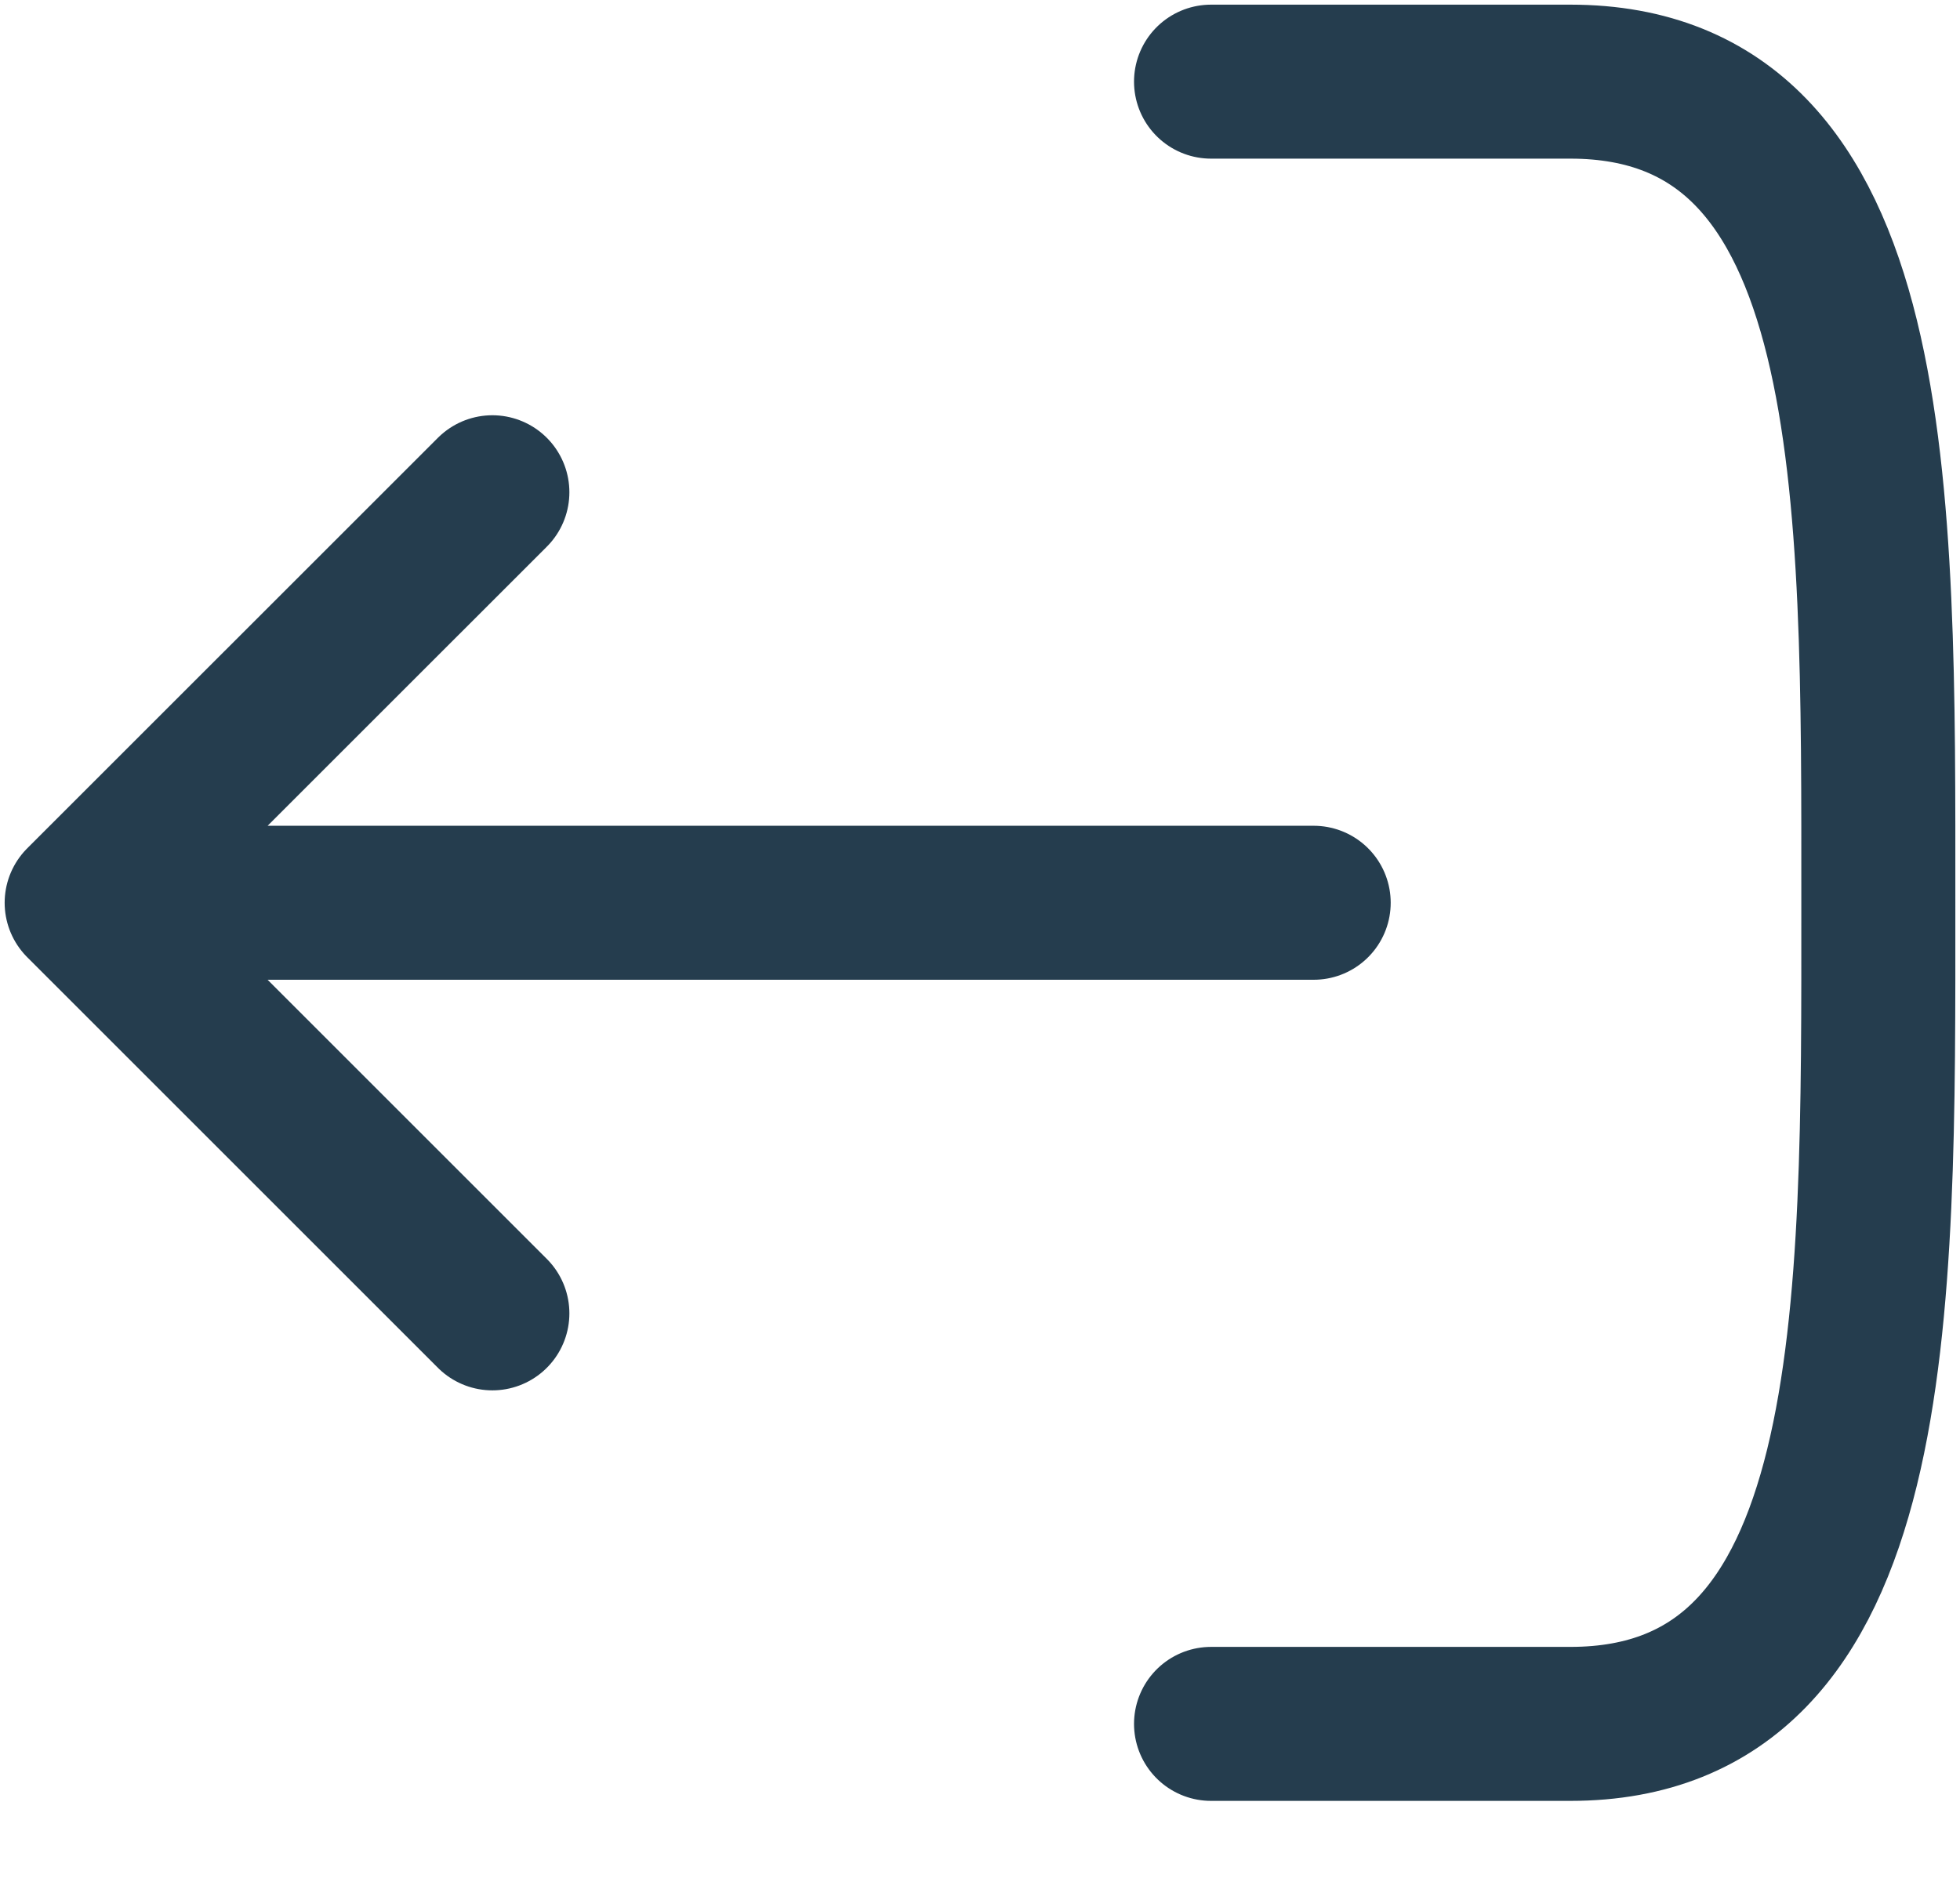 <svg width="24" height="23" viewBox="0 0 24 23" fill="none" xmlns="http://www.w3.org/2000/svg">
<path d="M14.829 1H19.229C23.072 1 23 6.029 23 11.057C23 16.086 23.072 21.114 19.229 21.114H14.829M1 11.057H16.086M1 11.057L6.029 6.029M1 11.057L6.029 16.086" stroke="#253D4E" stroke-width="1.886" stroke-linecap="round" stroke-linejoin="round"/>
</svg>
